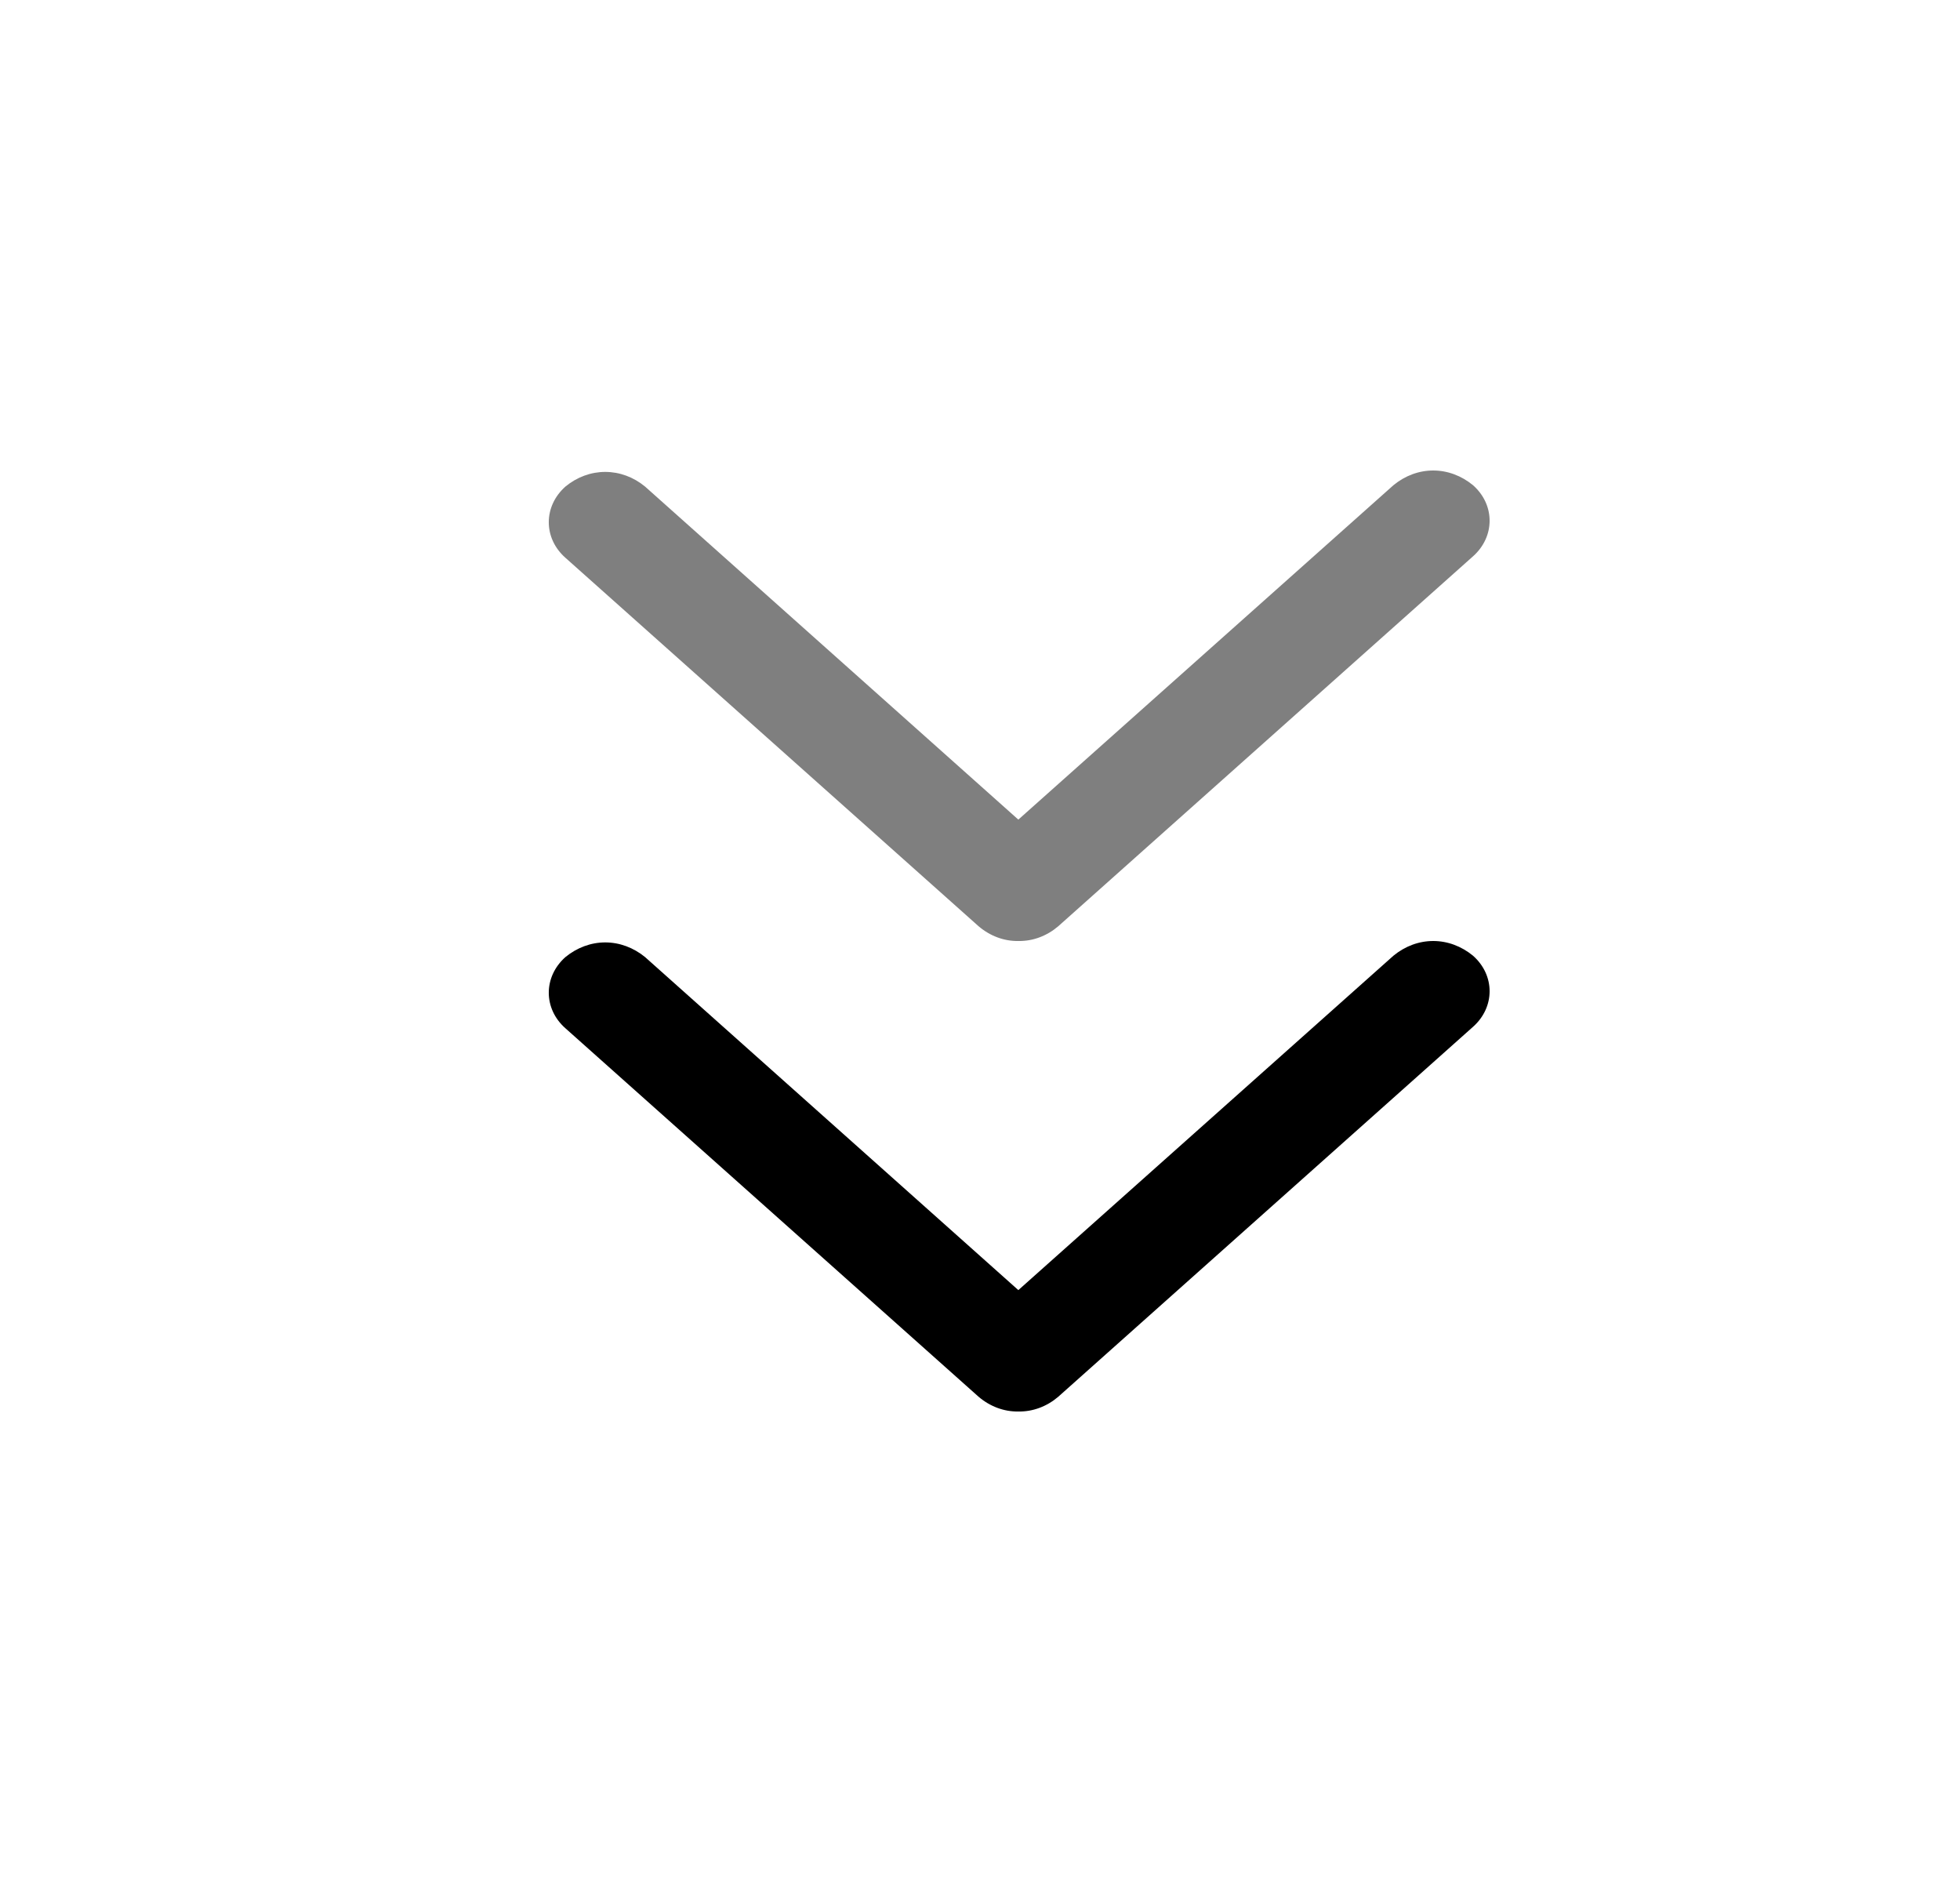 <svg width="25" height="24" viewBox="0 0 25 24" fill="none" xmlns="http://www.w3.org/2000/svg">
<path d="M12.988 18C12.806 18.003 12.627 17.936 12.481 17.811L7.212 13.113C6.929 12.863 6.929 12.457 7.212 12.205C7.36 12.084 7.537 12.018 7.72 12.018C7.902 12.018 8.08 12.084 8.228 12.205L12.989 16.452L17.773 12.188C17.921 12.066 18.098 12 18.281 12C18.463 12 18.641 12.066 18.789 12.188C19.071 12.438 19.07 12.844 18.789 13.094L13.497 17.813C13.351 17.937 13.173 18.003 12.991 18H12.988Z" fill="currentColor"/>
<path opacity="0.5" d="M12.988 12C12.806 12.003 12.627 11.936 12.481 11.811L7.212 7.113C6.929 6.863 6.929 6.457 7.212 6.205C7.36 6.083 7.537 6.018 7.72 6.018C7.902 6.018 8.08 6.083 8.228 6.205L12.989 10.452L17.773 6.188C17.921 6.066 18.098 6 18.281 6C18.463 6 18.641 6.066 18.789 6.188C19.071 6.438 19.07 6.844 18.789 7.094L13.497 11.813C13.351 11.937 13.173 12.003 12.991 12H12.988Z" fill="currentColor"/>
</svg>
